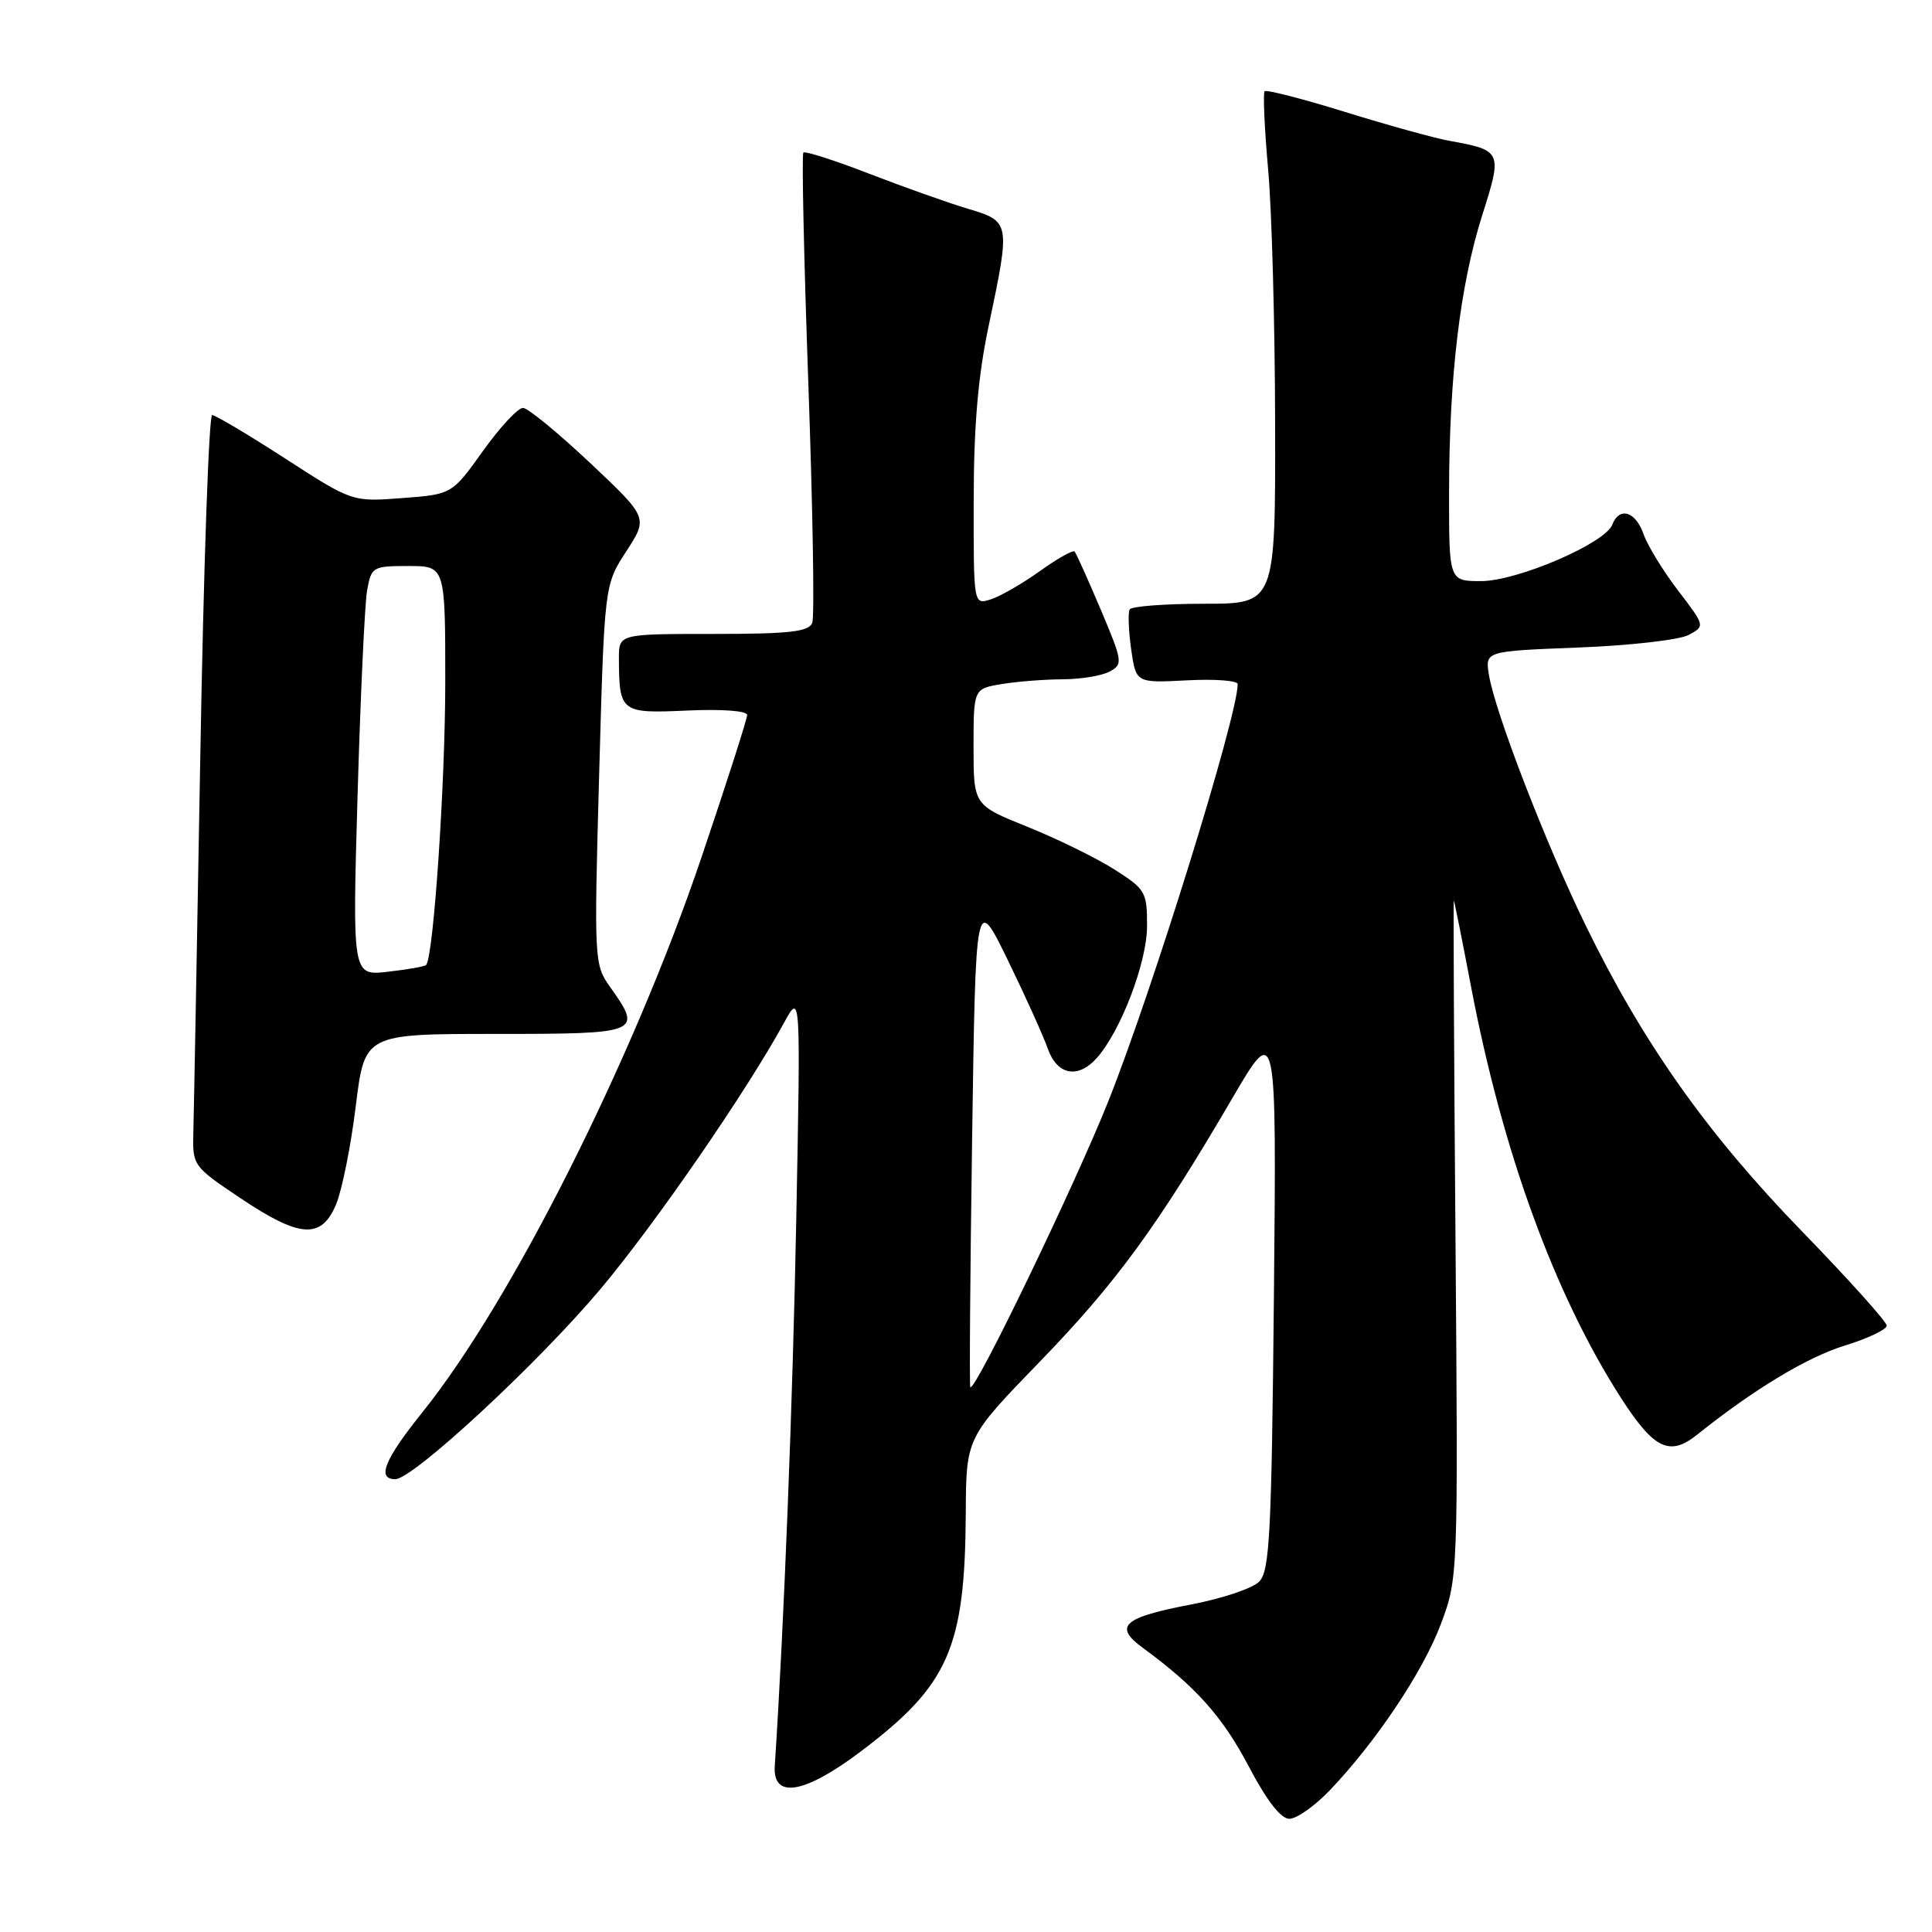 <?xml version="1.0" encoding="UTF-8" standalone="no"?>
<!DOCTYPE svg PUBLIC "-//W3C//DTD SVG 1.1//EN" "http://www.w3.org/Graphics/SVG/1.1/DTD/svg11.dtd" >
<svg xmlns="http://www.w3.org/2000/svg" xmlns:xlink="http://www.w3.org/1999/xlink" version="1.1" viewBox="0 0 256 256">
 <g >
 <path fill="currentColor"
d=" M 176.18 237.25 C 182.35 230.79 188.58 221.46 190.94 215.15 C 193.20 209.10 193.21 208.85 192.86 164.12 C 192.66 139.40 192.56 119.24 192.64 119.33 C 192.72 119.42 193.74 124.53 194.91 130.67 C 199.07 152.57 205.99 171.54 214.80 185.25 C 219.16 192.02 221.23 193.02 224.87 190.11 C 232.35 184.12 239.44 179.84 244.43 178.30 C 247.49 177.36 250.00 176.17 250.00 175.65 C 250.00 175.14 244.90 169.47 238.67 163.05 C 226.15 150.15 217.62 138.07 210.06 122.52 C 204.72 111.54 198.10 94.36 197.29 89.42 C 196.78 86.28 196.78 86.28 209.15 85.80 C 215.96 85.54 222.52 84.79 223.74 84.14 C 225.95 82.96 225.95 82.96 222.34 78.23 C 220.35 75.63 218.29 72.26 217.77 70.75 C 216.71 67.74 214.56 67.11 213.63 69.53 C 212.68 72.00 201.04 77.00 196.25 77.00 C 192.00 77.00 192.00 77.00 192.01 65.25 C 192.02 49.84 193.47 37.76 196.41 28.49 C 199.09 20.06 199.03 19.92 192.00 18.65 C 190.07 18.30 183.89 16.59 178.25 14.84 C 172.61 13.09 167.81 11.86 167.57 12.09 C 167.34 12.33 167.55 17.02 168.04 22.51 C 168.53 28.00 168.94 43.19 168.96 56.25 C 169.00 80.00 169.00 80.00 159.56 80.00 C 154.37 80.00 149.92 80.34 149.69 80.75 C 149.45 81.16 149.54 83.53 149.88 86.00 C 150.52 90.50 150.52 90.50 157.26 90.15 C 160.97 89.95 164.00 90.18 164.00 90.65 C 164.00 94.86 152.74 131.15 146.87 145.89 C 142.44 157.01 129.13 184.59 128.57 183.81 C 128.44 183.64 128.55 168.88 128.81 151.00 C 129.28 118.50 129.28 118.50 133.52 127.18 C 135.85 131.96 138.24 137.25 138.83 138.93 C 140.05 142.43 142.79 142.99 145.28 140.25 C 148.47 136.72 151.98 127.56 151.99 122.73 C 152.00 118.18 151.79 117.83 147.65 115.20 C 145.26 113.68 140.08 111.14 136.15 109.56 C 129.00 106.68 129.00 106.68 129.00 98.97 C 129.00 91.26 129.00 91.26 132.75 90.64 C 134.81 90.30 138.44 90.02 140.82 90.01 C 143.19 90.00 145.98 89.55 147.02 88.99 C 148.82 88.02 148.77 87.68 145.84 80.74 C 144.15 76.76 142.60 73.31 142.39 73.08 C 142.17 72.85 140.08 74.03 137.75 75.70 C 135.41 77.37 132.49 79.05 131.25 79.43 C 129.00 80.13 129.00 80.13 129.02 66.32 C 129.03 56.41 129.59 49.84 131.02 43.10 C 133.90 29.44 133.88 29.34 128.25 27.66 C 125.64 26.88 119.76 24.79 115.18 23.02 C 110.61 21.25 106.68 19.99 106.45 20.22 C 106.22 20.45 106.52 34.23 107.11 50.85 C 107.70 67.47 107.94 81.72 107.63 82.53 C 107.17 83.71 104.63 84.00 94.53 84.00 C 82.00 84.00 82.00 84.00 82.01 87.25 C 82.04 94.39 82.26 94.55 91.05 94.15 C 95.69 93.94 99.00 94.19 99.00 94.74 C 99.00 95.27 96.28 103.76 92.95 113.60 C 83.90 140.36 67.80 172.40 56.02 187.07 C 50.93 193.41 49.88 196.00 52.38 196.00 C 54.72 196.00 71.33 180.61 79.57 170.80 C 86.86 162.12 98.89 144.66 103.90 135.50 C 106.09 131.50 106.09 131.50 105.51 161.50 C 105.05 185.68 103.87 215.68 102.66 234.00 C 102.37 238.43 106.60 237.71 114.08 232.06 C 125.71 223.28 127.87 218.38 127.97 200.50 C 128.02 190.50 128.02 190.50 137.76 180.45 C 147.87 170.02 153.39 162.47 163.30 145.50 C 169.15 135.50 169.15 135.50 168.80 171.74 C 168.49 203.34 168.24 208.19 166.84 209.58 C 165.96 210.47 161.95 211.81 157.94 212.58 C 148.80 214.32 147.50 215.47 151.43 218.35 C 158.43 223.47 161.99 227.46 165.44 234.01 C 167.84 238.58 169.71 241.00 170.85 241.00 C 171.81 241.00 174.21 239.31 176.18 237.25 Z  M 44.54 159.57 C 45.32 157.68 46.50 151.83 47.14 146.57 C 48.32 137.00 48.32 137.00 65.66 137.00 C 84.88 137.00 85.18 136.88 80.85 130.79 C 78.73 127.82 78.71 127.31 79.39 102.63 C 80.09 77.50 80.09 77.50 82.99 73.05 C 85.88 68.59 85.88 68.59 78.19 61.34 C 73.96 57.36 69.96 54.07 69.31 54.05 C 68.65 54.02 66.26 56.59 64.00 59.75 C 59.89 65.50 59.89 65.50 53.28 66.00 C 46.67 66.50 46.67 66.50 37.78 60.75 C 32.89 57.59 28.54 55.00 28.11 55.00 C 27.68 55.00 26.97 75.36 26.54 100.25 C 26.10 125.14 25.69 147.53 25.62 150.00 C 25.50 154.45 25.56 154.54 31.84 158.75 C 39.76 164.06 42.58 164.24 44.54 159.57 Z  M 47.38 105.40 C 47.76 92.25 48.33 80.04 48.64 78.25 C 49.20 75.11 49.38 75.00 54.11 75.00 C 59.00 75.00 59.00 75.00 59.00 90.33 C 59.00 103.83 57.44 126.85 56.46 127.87 C 56.26 128.07 53.98 128.47 51.39 128.76 C 46.69 129.30 46.69 129.30 47.38 105.40 Z "/>
</g>
</svg>